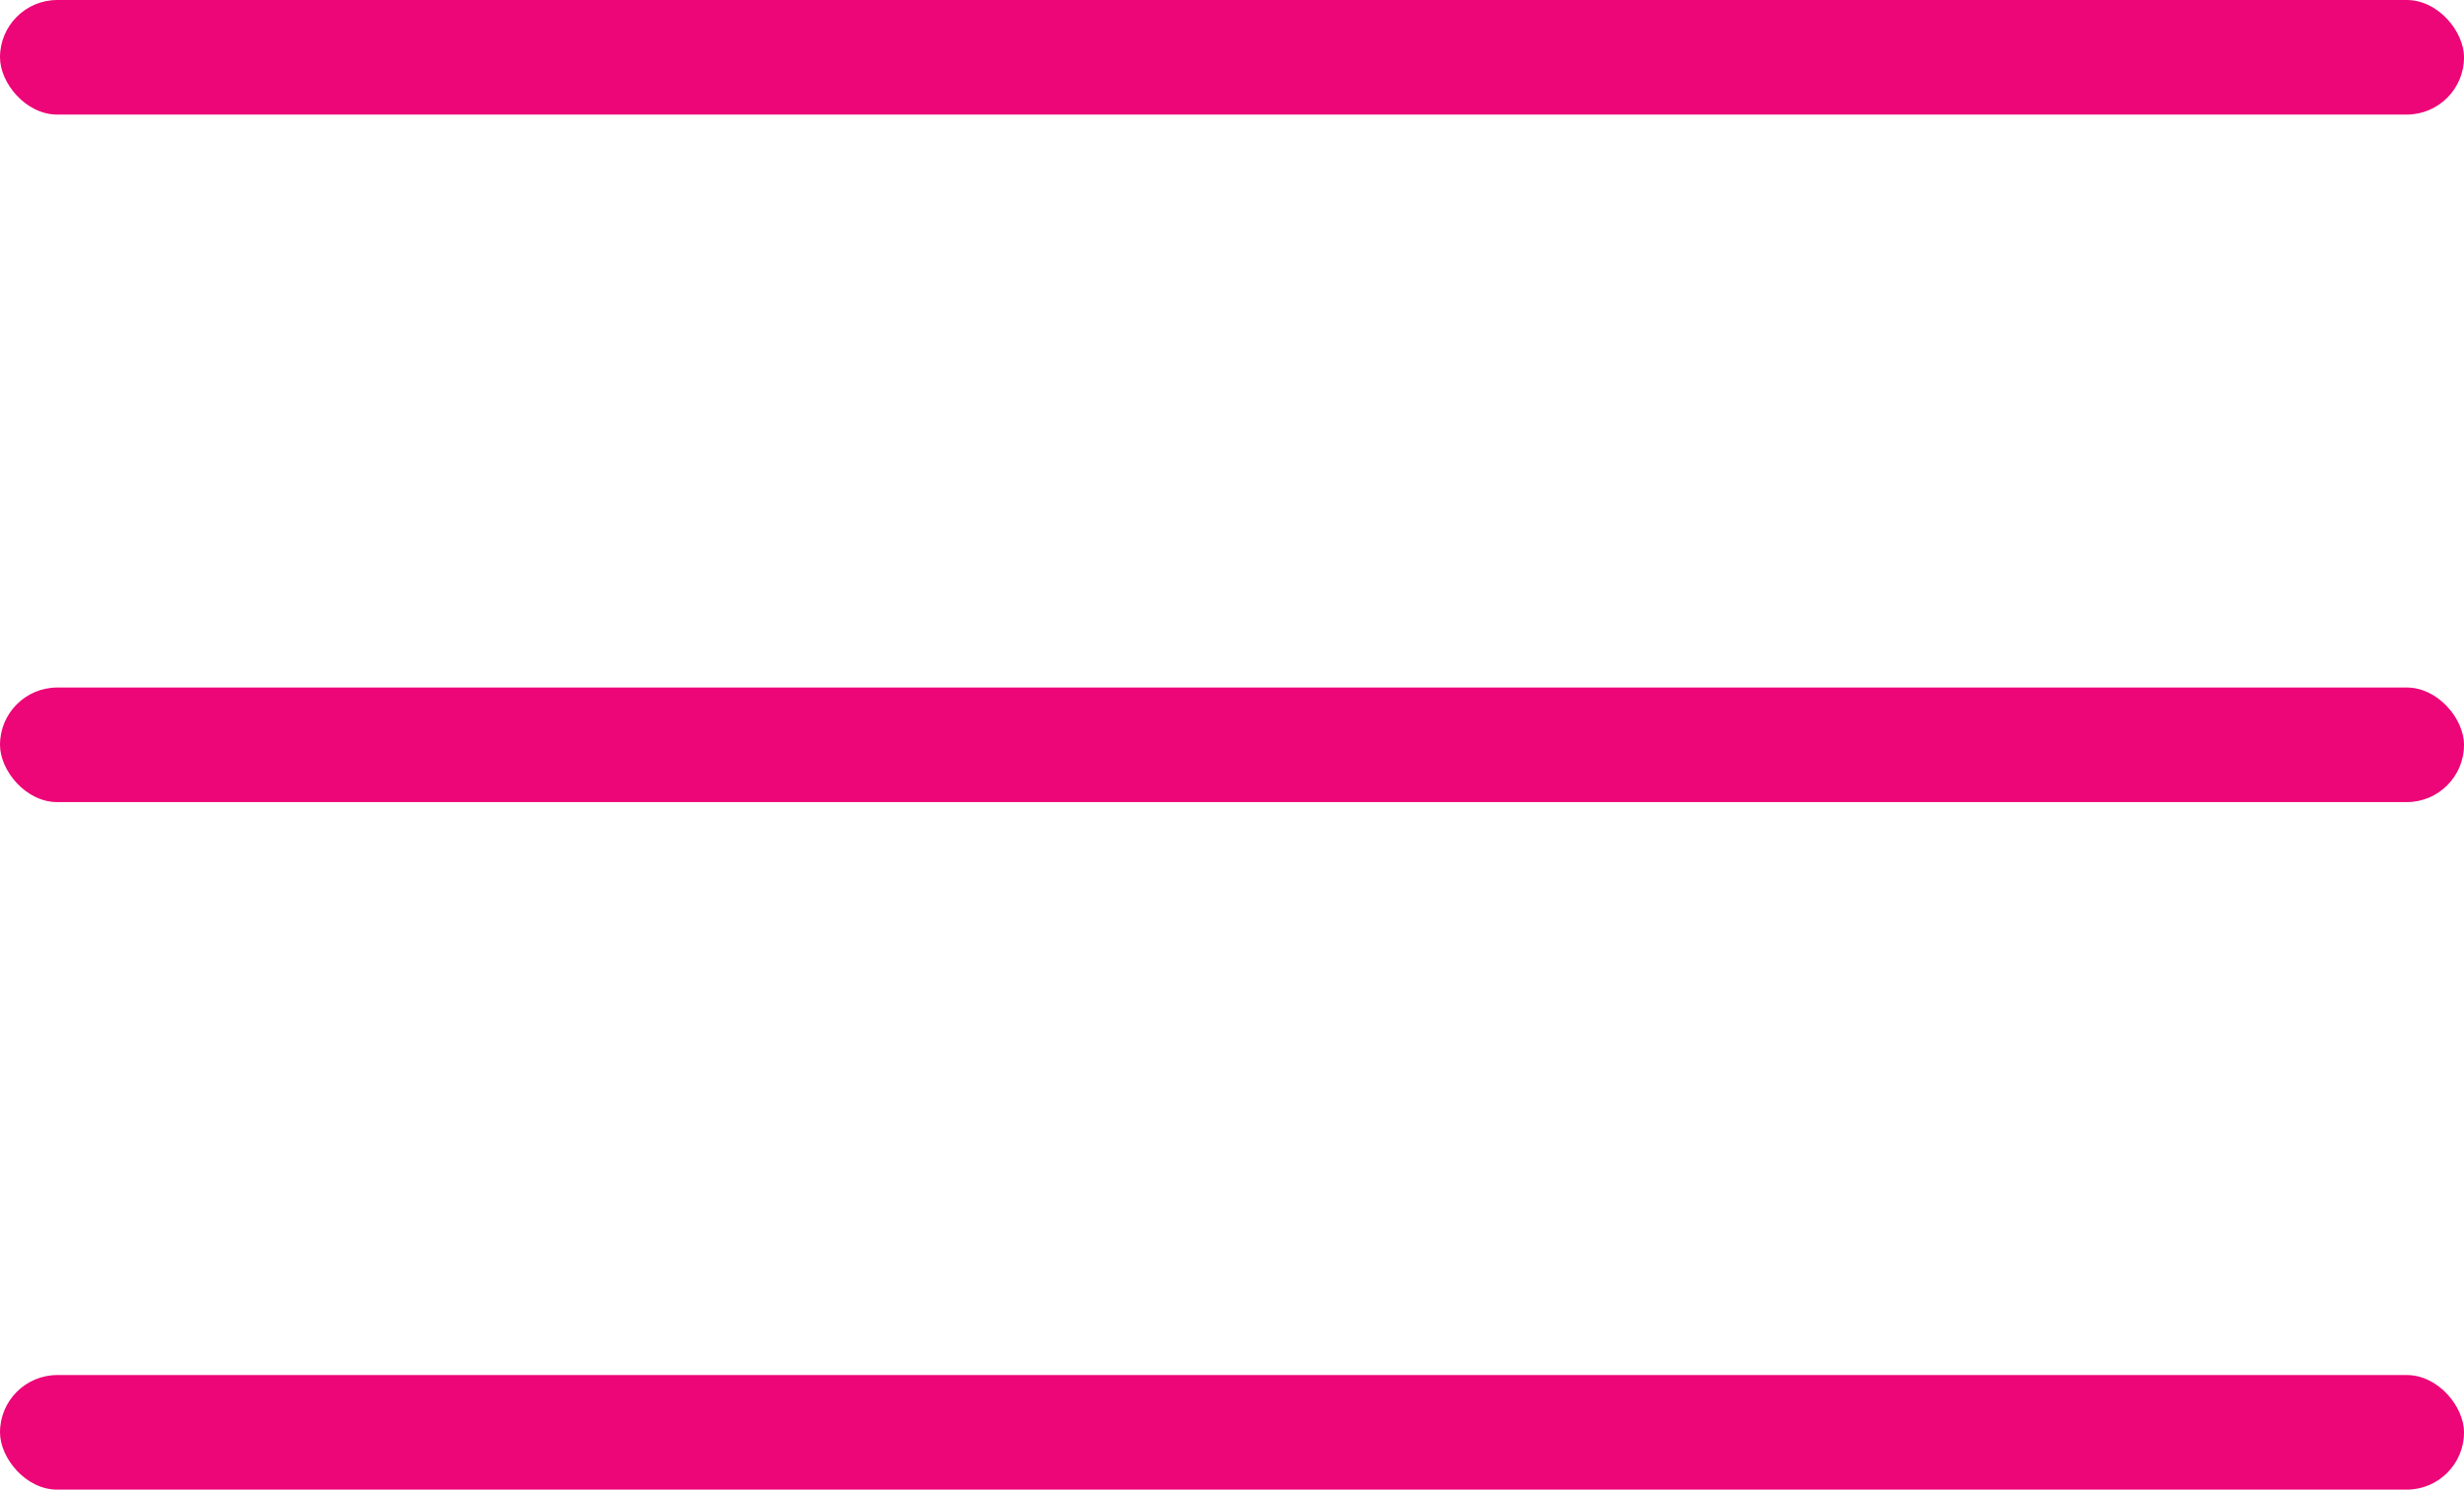 <svg width="43" height="26" viewBox="0 0 43 26" fill="none" xmlns="http://www.w3.org/2000/svg">
<rect width="43" height="2" rx="1" fill="#ED0677"/>
<rect y="12" width="43" height="2" rx="1" fill="#ED0677"/>
<rect y="24" width="43" height="2" rx="1" fill="#ED0677"/>
</svg>
